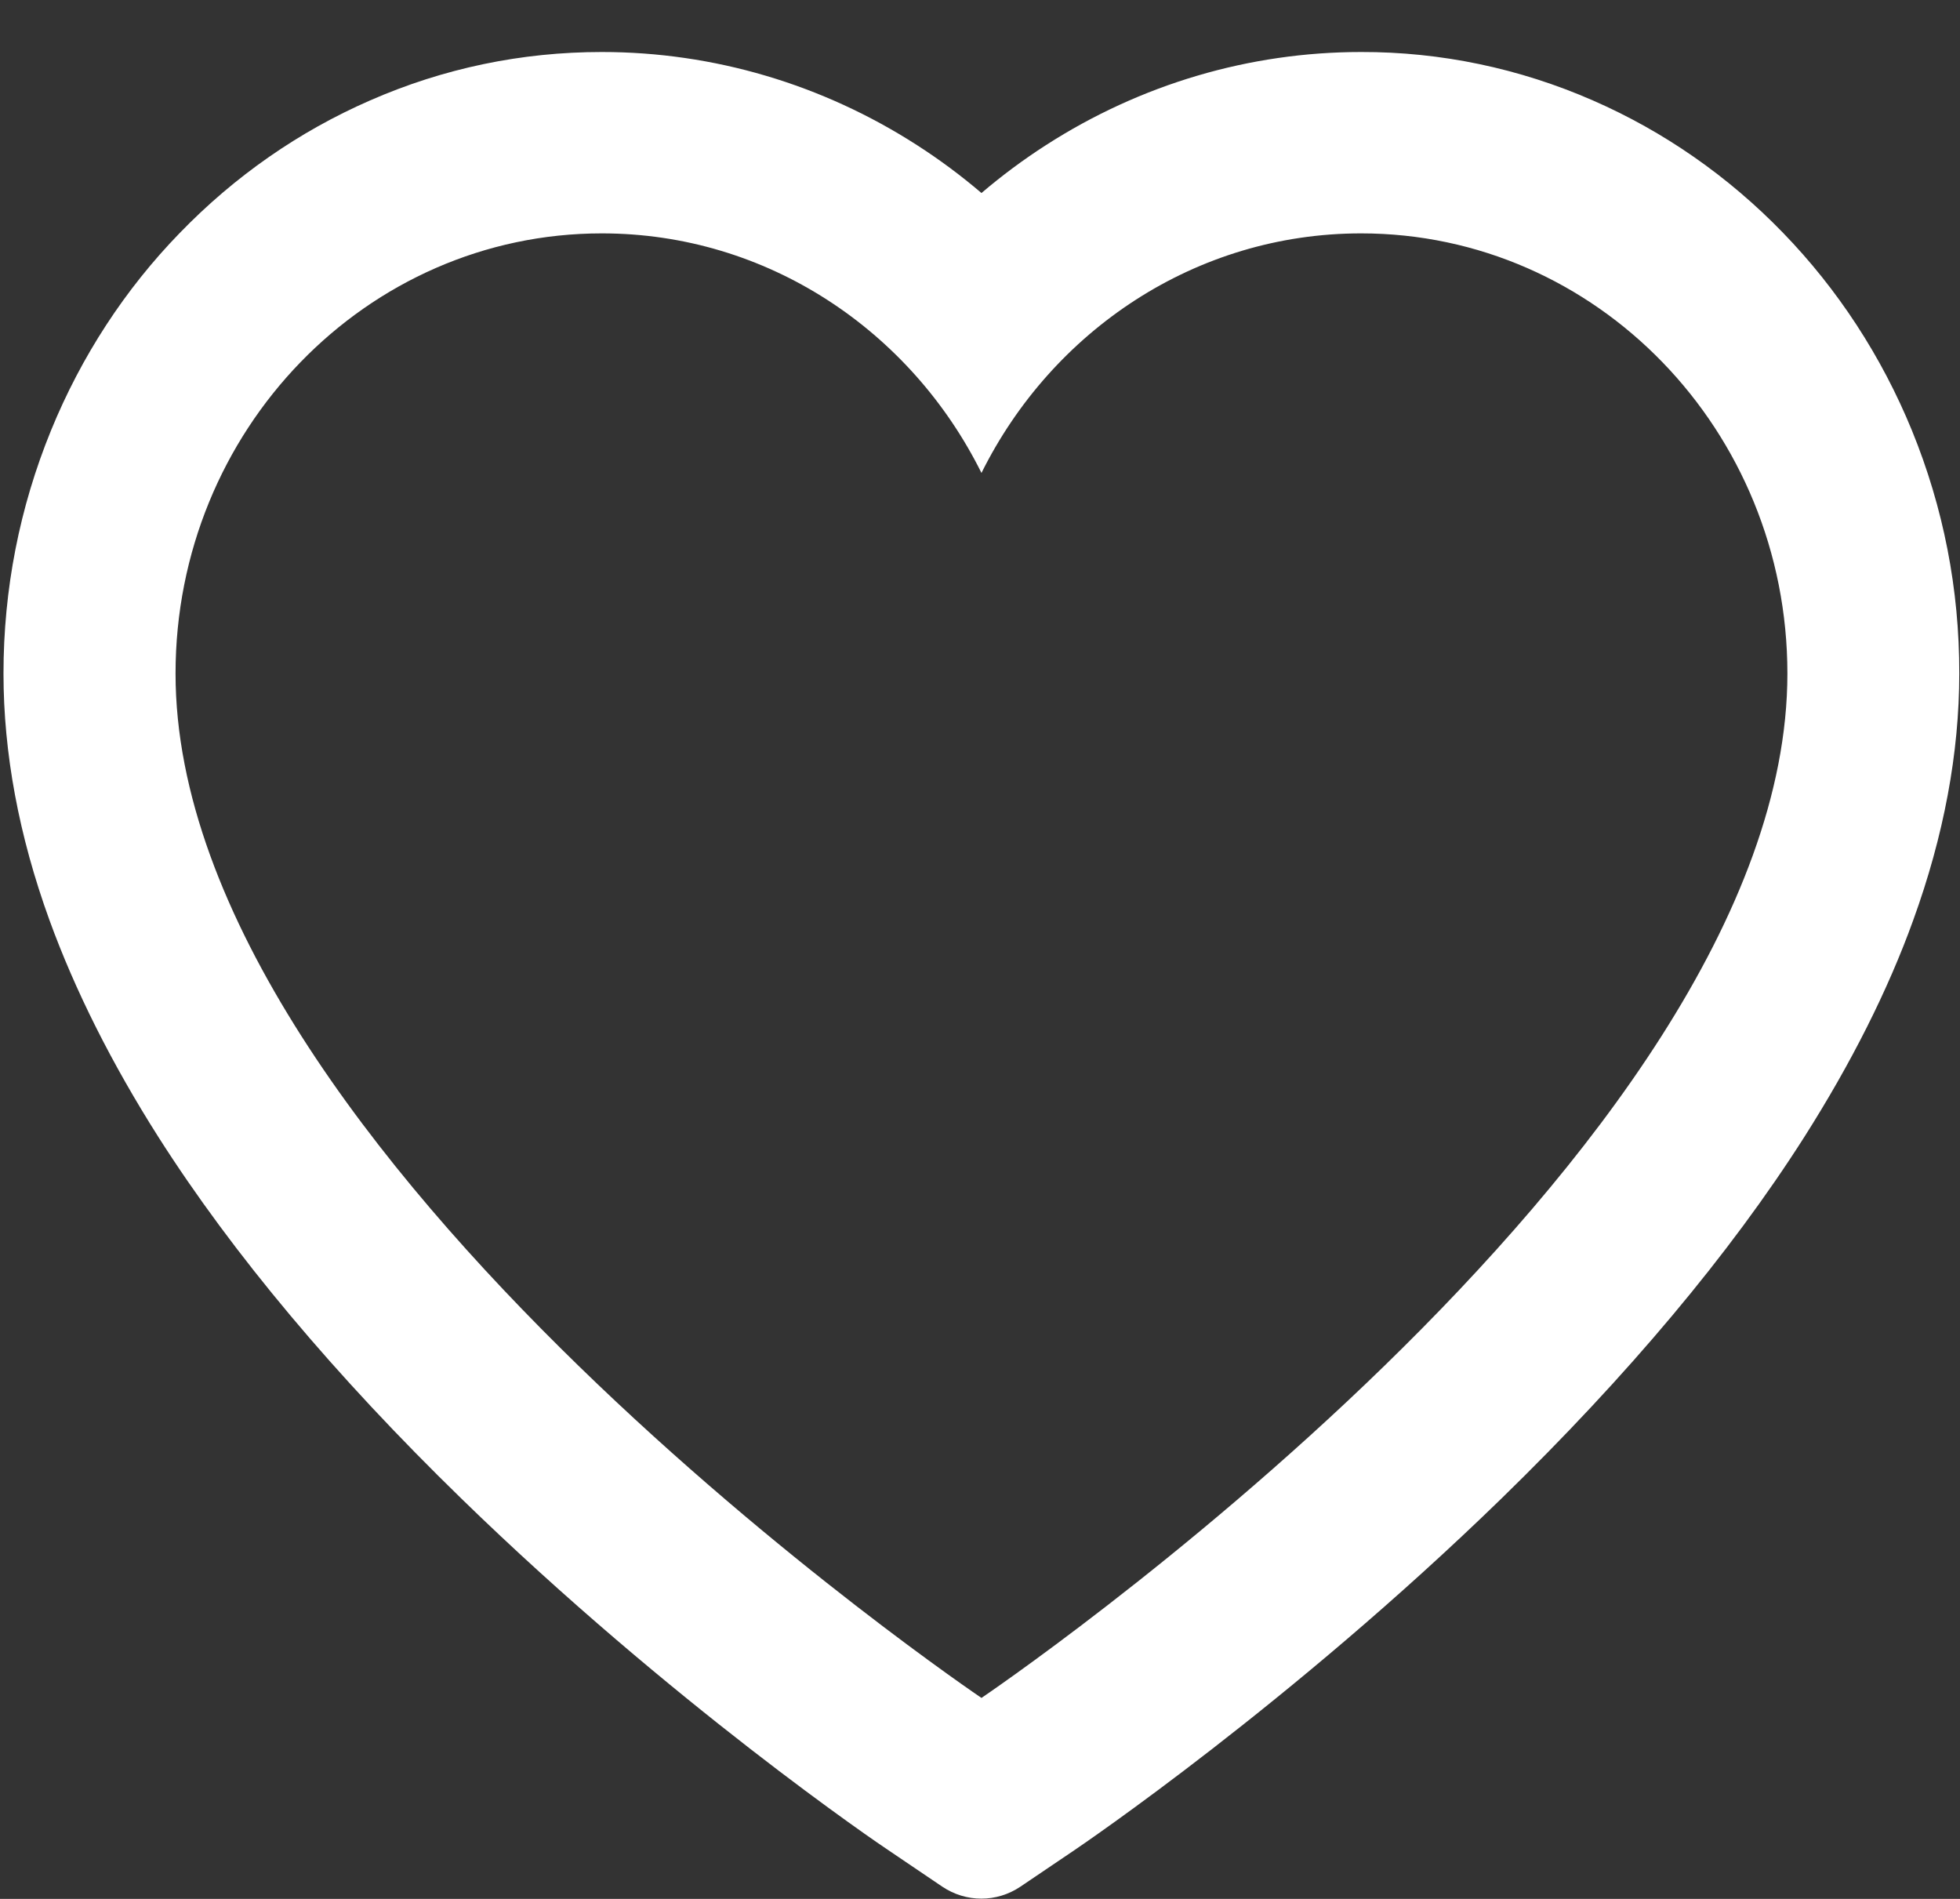 <svg width="32" height="31" viewBox="0 0 32 31" fill="none" xmlns="http://www.w3.org/2000/svg">
<rect x="0" y="0" width="32" height="31" fill="#333333" stroke="none"/>
<path d="M31.215 7.027C30.72 5.818 30.005 4.723 29.112 3.802C28.218 2.878 27.164 2.145 26.007 1.64C24.808 1.115 23.521 0.846 22.222 0.849C20.4 0.849 18.622 1.375 17.077 2.369C16.708 2.606 16.357 2.867 16.024 3.151C15.691 2.867 15.34 2.606 14.971 2.369C13.426 1.375 11.648 0.849 9.826 0.849C8.513 0.849 7.242 1.114 6.041 1.64C4.88 2.147 3.834 2.875 2.936 3.802C2.041 4.722 1.327 5.818 0.833 7.027C0.319 8.285 0.057 9.621 0.057 10.996C0.057 12.294 0.308 13.645 0.807 15.02C1.225 16.169 1.823 17.361 2.588 18.565C3.801 20.47 5.468 22.456 7.538 24.47C10.968 27.808 14.364 30.114 14.509 30.208L15.384 30.8C15.773 31.061 16.272 31.061 16.66 30.8L17.536 30.208C17.68 30.11 21.073 27.808 24.507 24.47C26.576 22.456 28.243 20.47 29.456 18.565C30.221 17.361 30.823 16.169 31.237 15.02C31.736 13.645 31.988 12.294 31.988 10.996C31.991 9.621 31.729 8.285 31.215 7.027ZM16.024 27.719C16.024 27.719 2.866 18.834 2.866 10.996C2.866 7.027 5.982 3.81 9.826 3.81C12.527 3.81 14.871 5.399 16.024 7.721C17.177 5.399 19.52 3.81 22.222 3.81C26.066 3.81 29.182 7.027 29.182 10.996C29.182 18.834 16.024 27.719 16.024 27.719Z" fill="white"/>
</svg>
